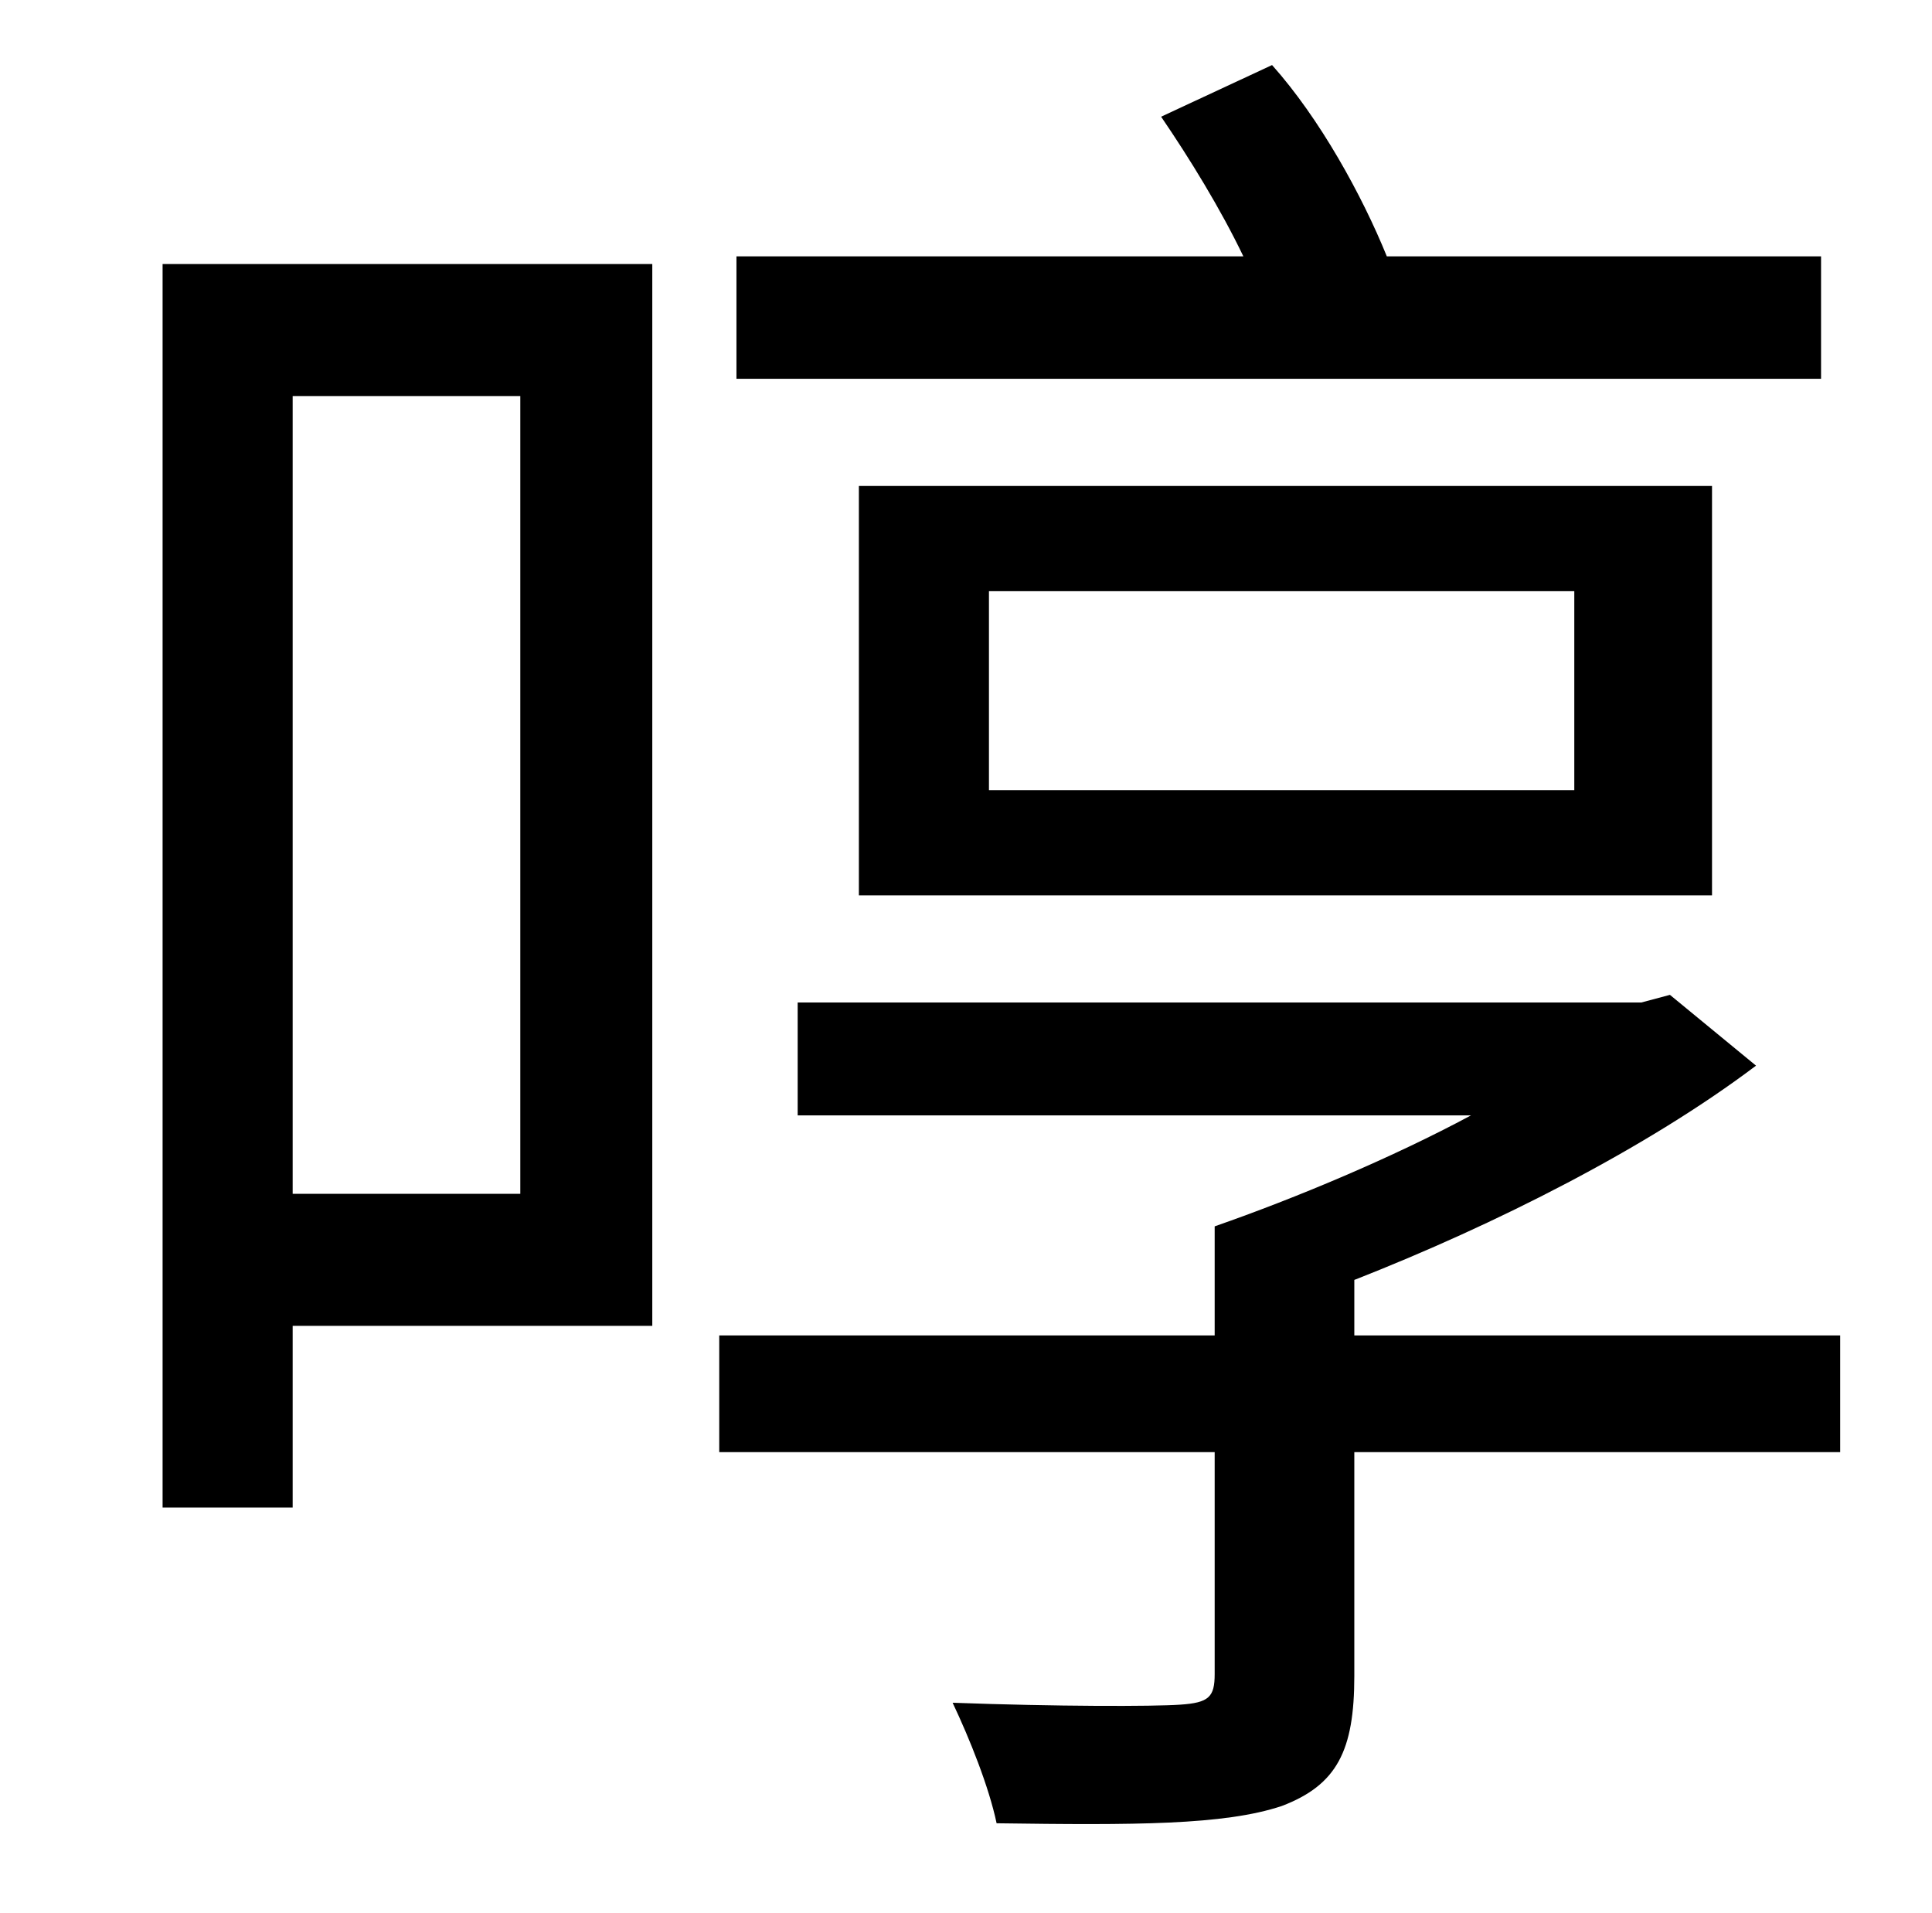 <?xml version="1.0" standalone="no"?>
<!DOCTYPE svg PUBLIC "-//W3C//DTD SVG 1.1//EN" "http://www.w3.org/Graphics/SVG/1.1/DTD/svg11.dtd" >
<svg xmlns="http://www.w3.org/2000/svg" xmlns:xlink="http://www.w3.org/1999/xlink" version="1.1" viewBox="-10 0 1010 1000">
   <path fill="currentColor"
d="M942 134v64h-567v-64h265c-12 -25 -28 -51 -43 -73l58 -27c25 28 47 68 60 100h227zM507 309v104h306v-104h-306zM885 468h-446v-214h446v214zM262 207h-119v417h119v-417zM331 138v555h-188v95h-68v-650h256zM952 698v61h-254v117c0 39 -9 57 -38 68
c-30 10 -77 10 -149 9c-4 -19 -14 -44 -23 -63c54 2 105 2 119 1c15 -1 18 -4 18 -16v-116h-259v-61h259v-57c43 -15 93 -36 134 -58h-352v-59h441l15 -4l45 37c-57 43 -136 83 -210 112v29h254z" />
</svg>
